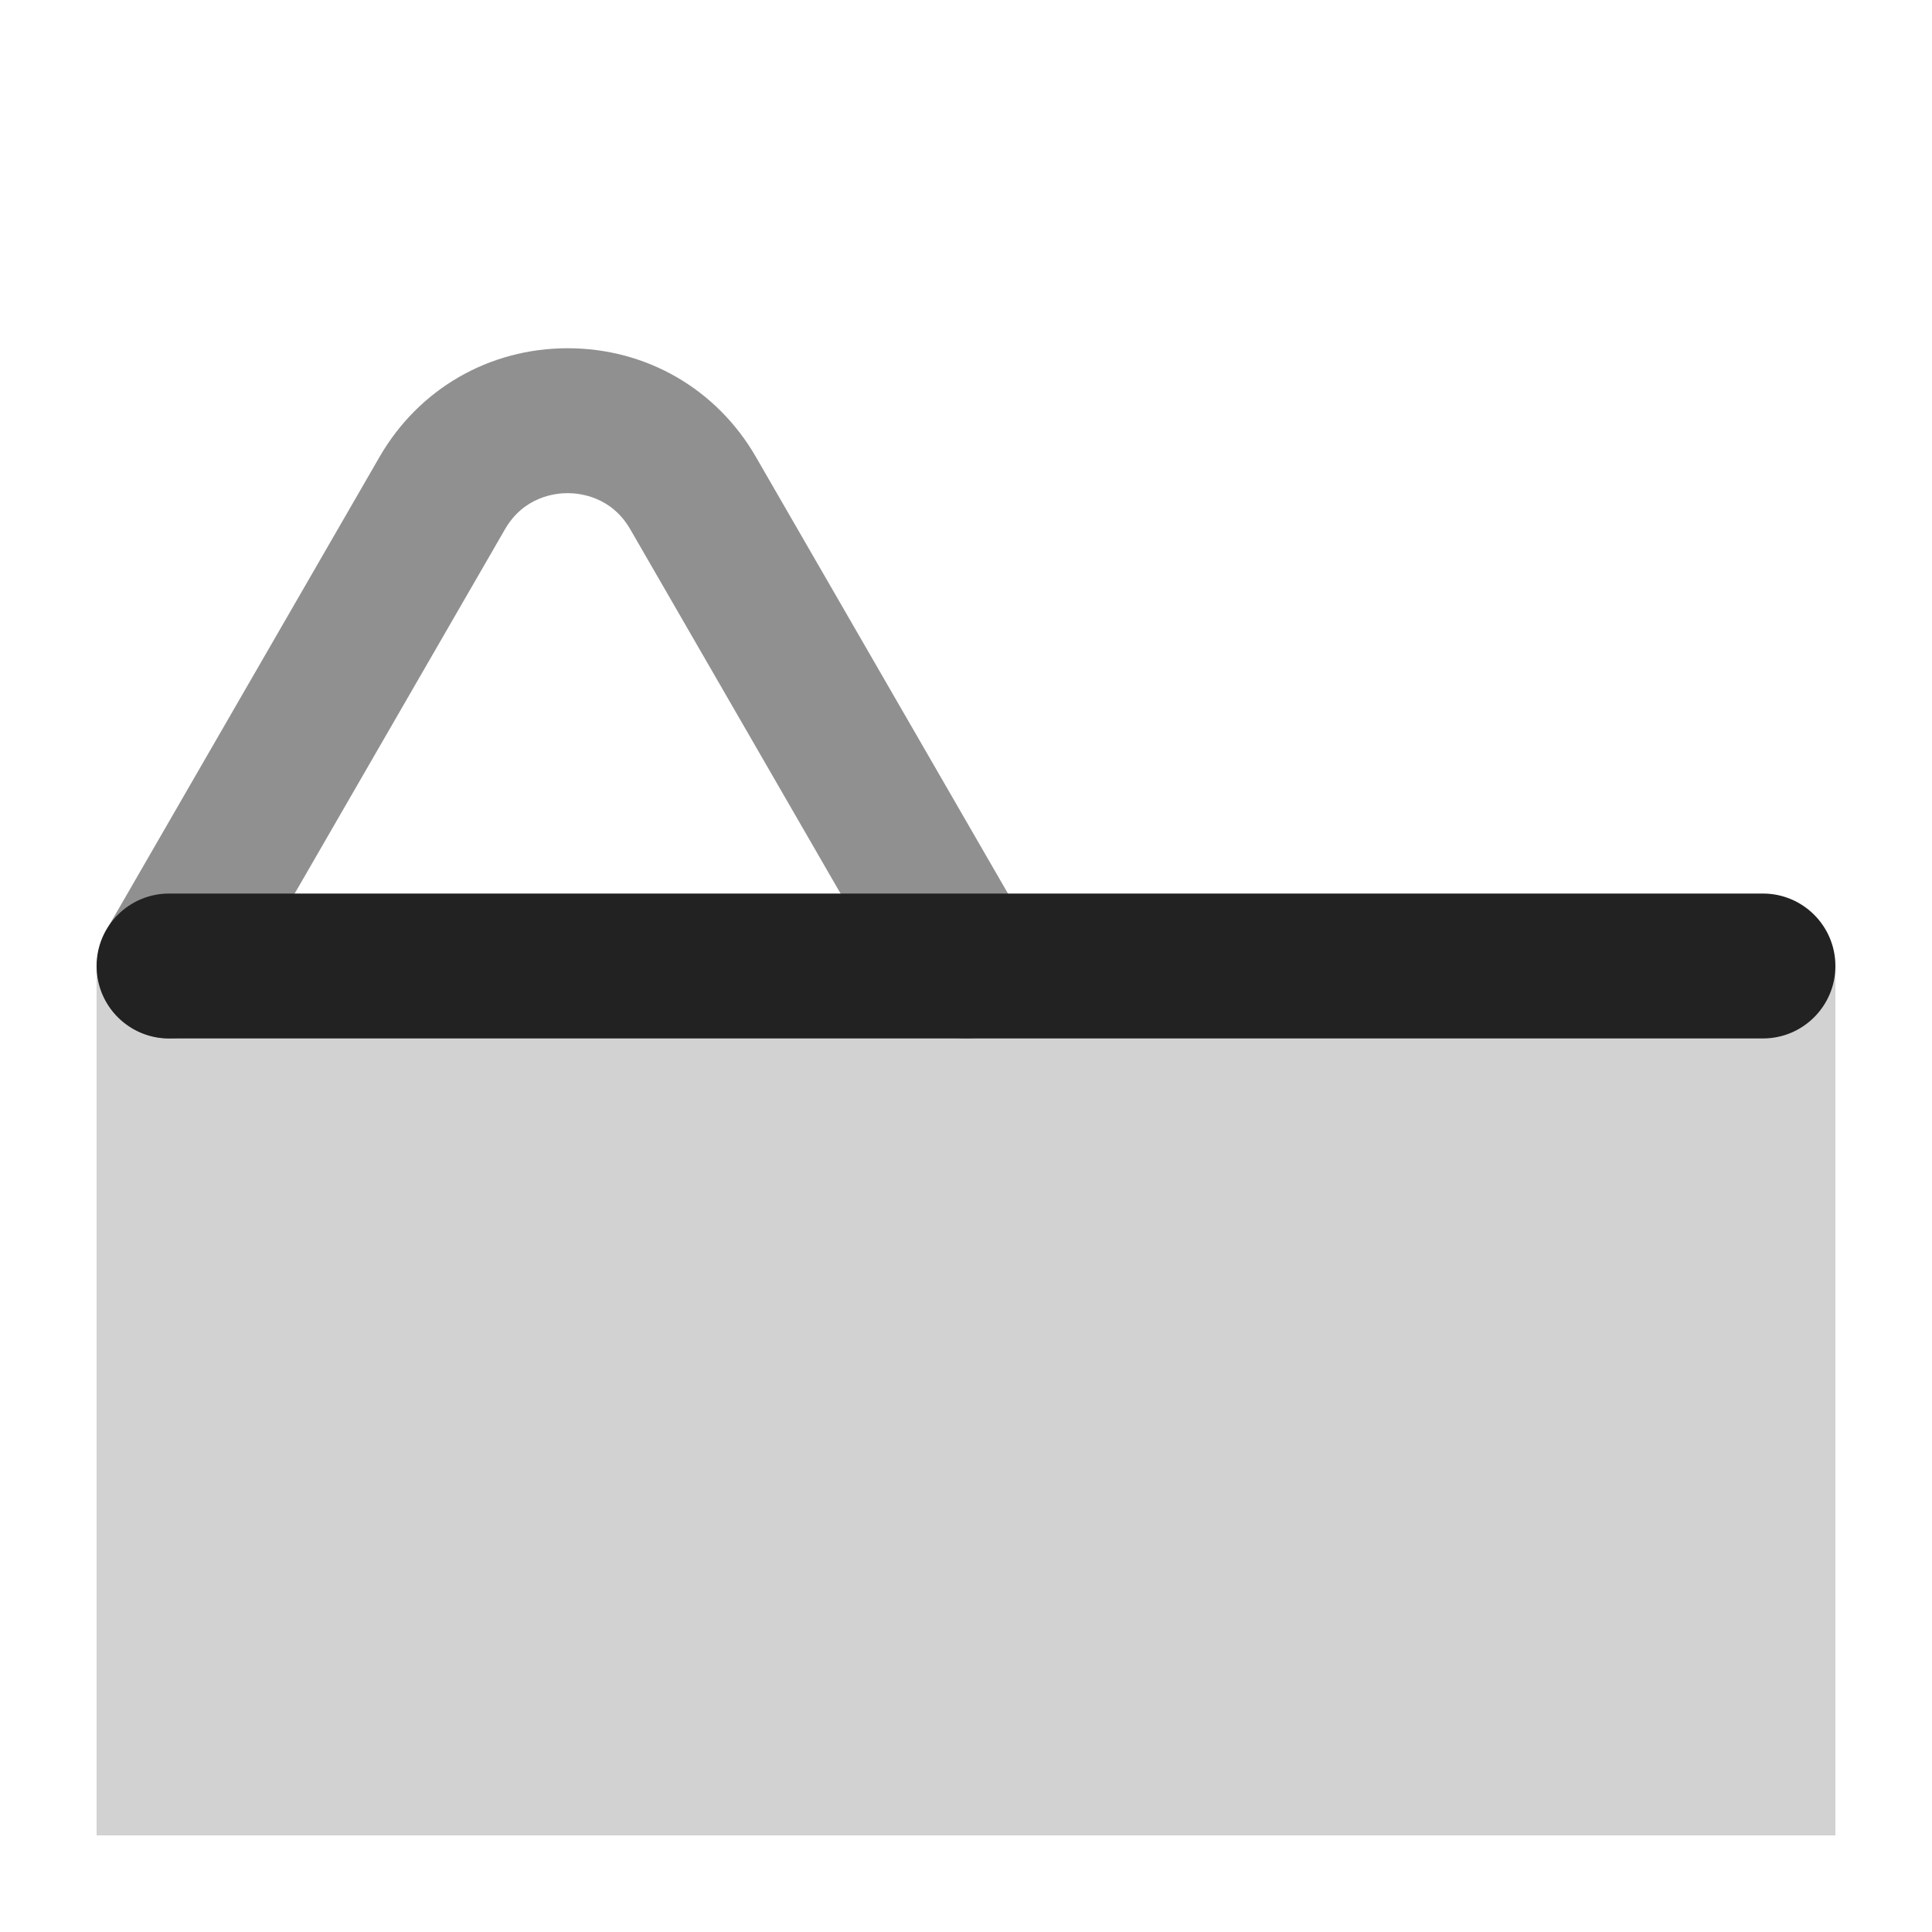 <?xml version="1.0" encoding="UTF-8"?>
<svg   xmlns="http://www.w3.org/2000/svg" width="20" height="20" viewBox="0 0 20 20">
  <path d="M19,10c0,.129-18.0.129-18,0l-0,9h18v-9h-0Z" fill="#222" opacity=".2"/>
  <path d="M10.001,10.75c-.26,0-.512-.135-.65-.375l-2.826-4.895c-.195-.339-.52-.375-.649-.375s-.454.036-.649.375l-2.826,4.895c-.206.358-.664.482-1.024.274-.358-.207-.481-.666-.274-1.024l2.826-4.895c.406-.704,1.135-1.125,1.948-1.125s1.542.421,1.948,1.125l2.826,4.895c.207.358.084.817-.274,1.024-.118.068-.247.101-.374.101Z" fill="#222" opacity=".5"/>
  <path d="M18.25,10.75H1.75c-.414,0-.75-.336-.75-.75s.336-.75.75-.75h16.5c.414,0,.75.336.75.75s-.336.75-.75.75Z" fill="#222"/>
</svg>